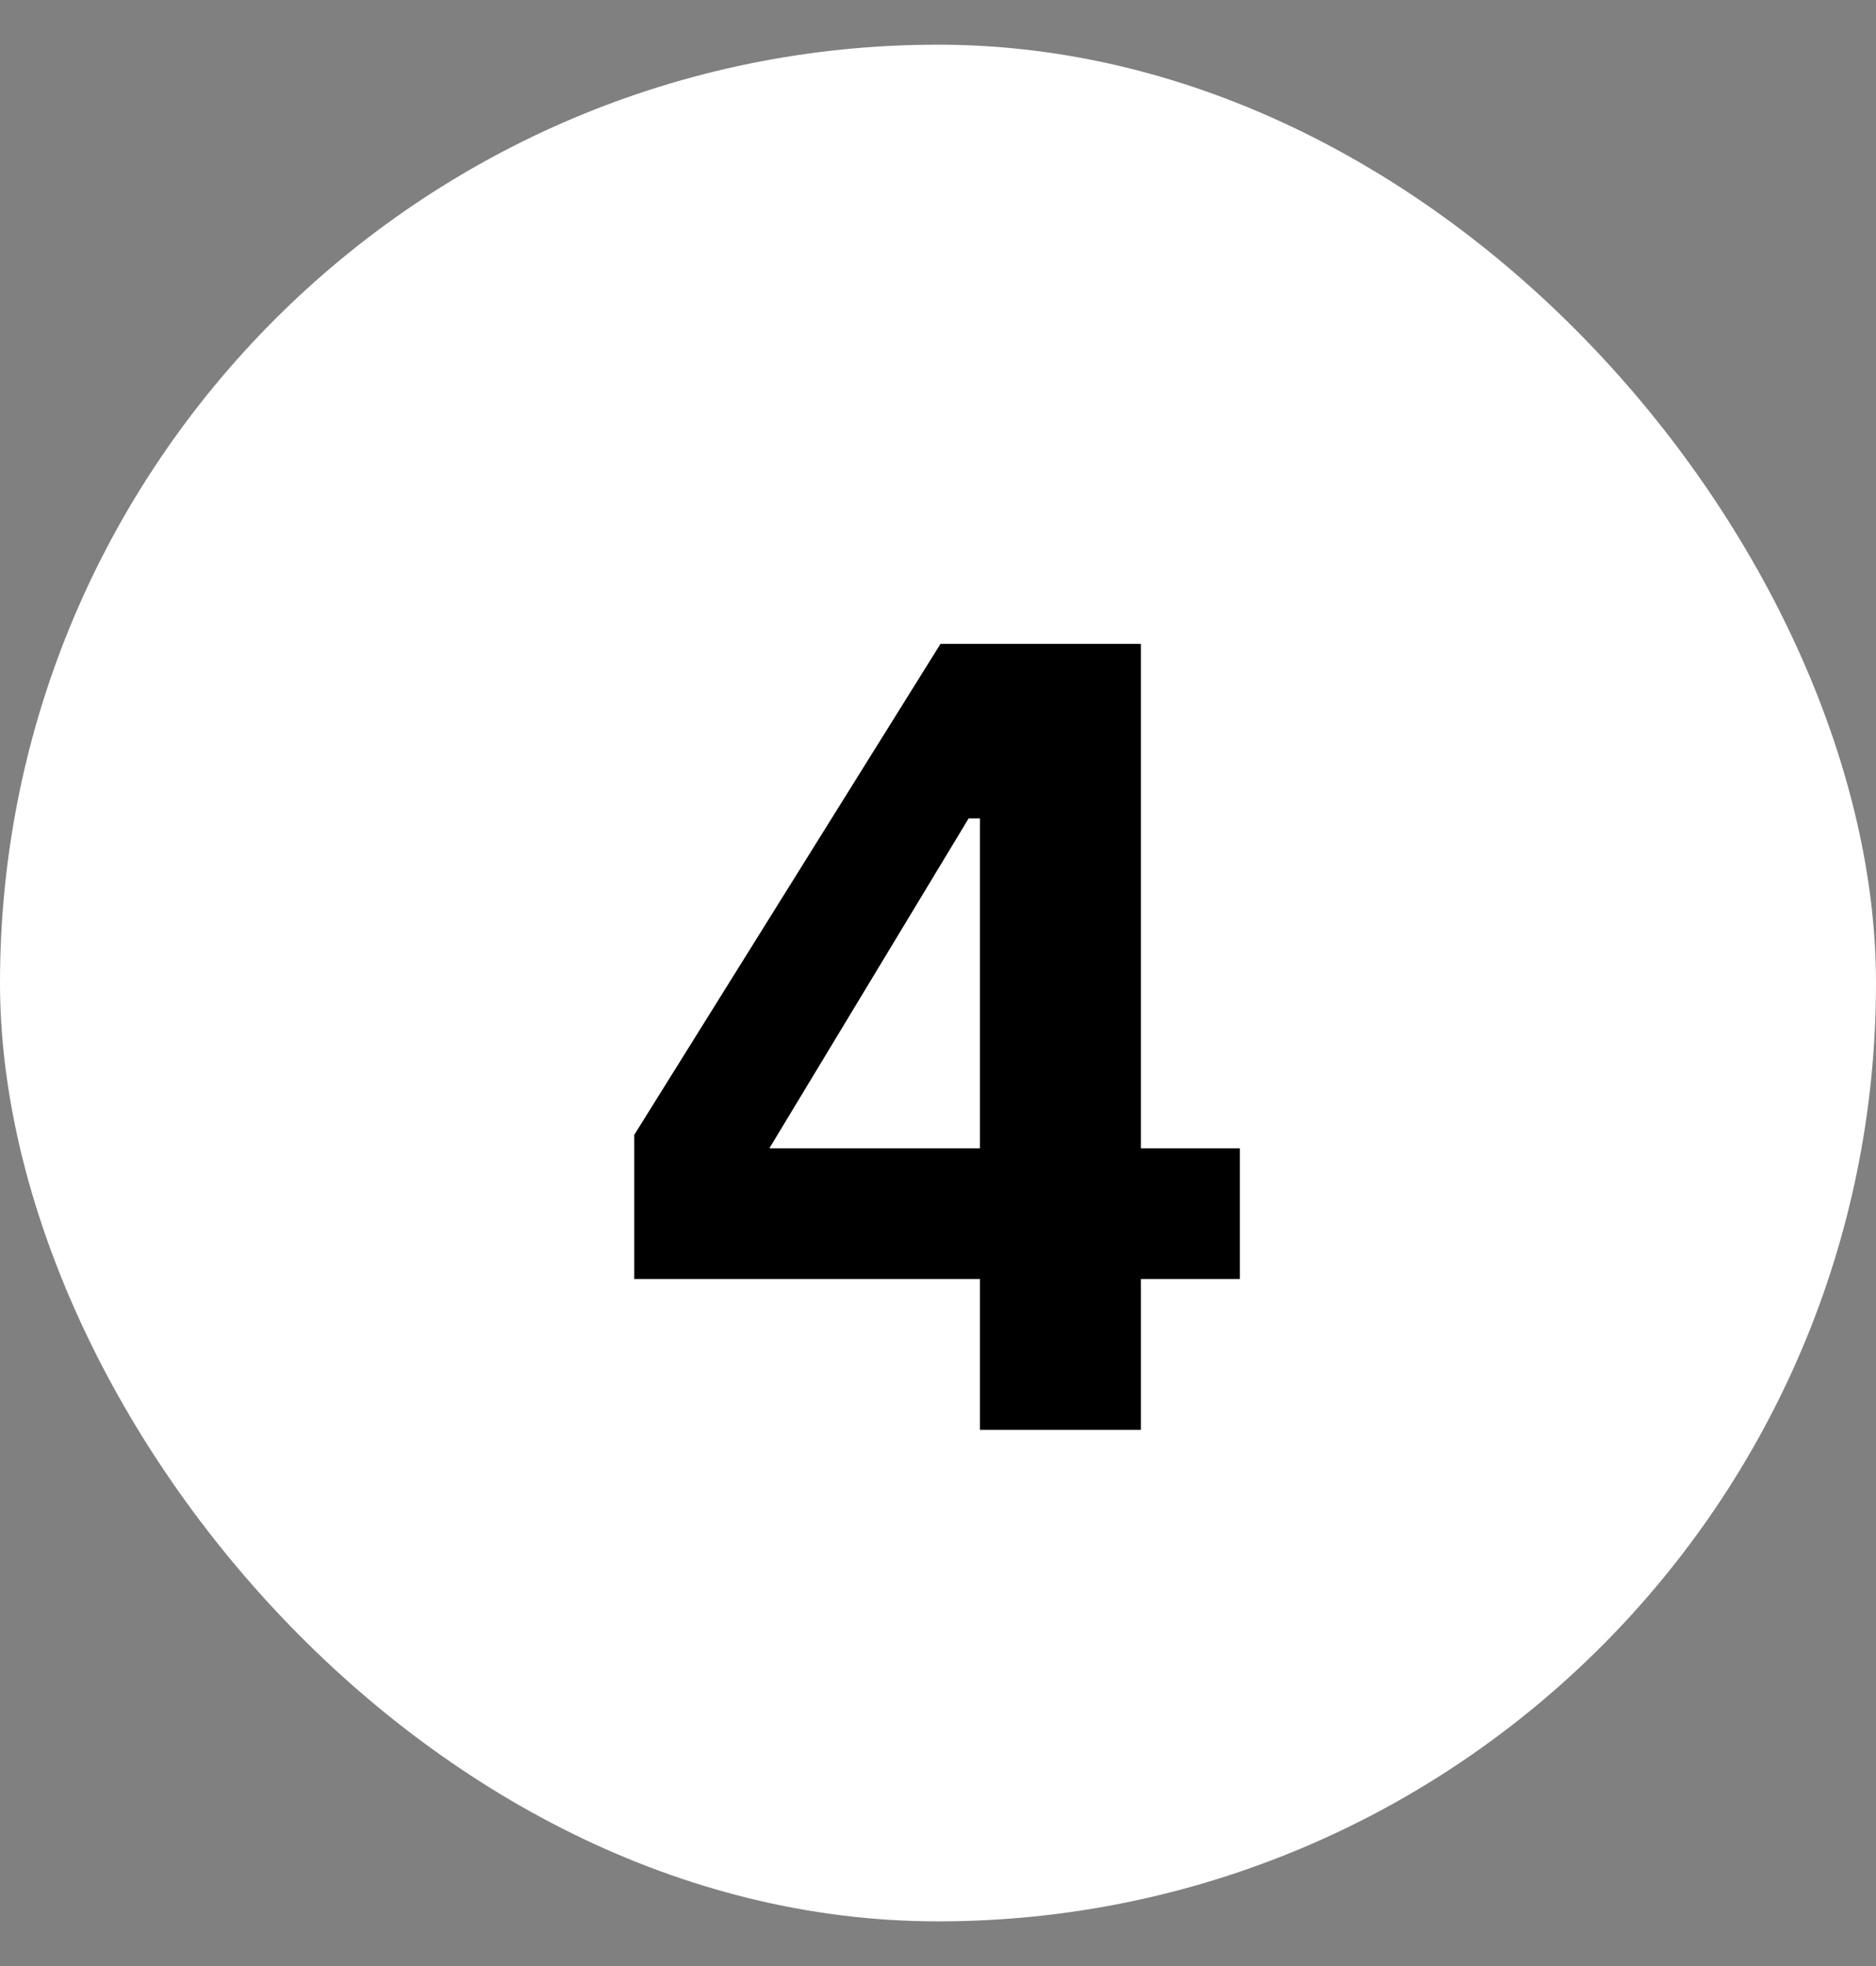 <svg width="21" height="22" viewBox="0 0 21 22" fill="none" xmlns="http://www.w3.org/2000/svg">
<rect x="0" y="0" width="21" height="22" fill="#808080" stroke="none"/>
<rect y="0.5" width="21" height="21" rx="10.5" fill="white"/>
<path d="M10.969 16H12.771V14.312H13.879V12.85H12.771V7.205H10.528L7.1 12.699V14.312H10.969V16ZM8.612 12.85L10.843 9.158H10.969V12.85H8.612Z" fill="black"/>
</svg>

